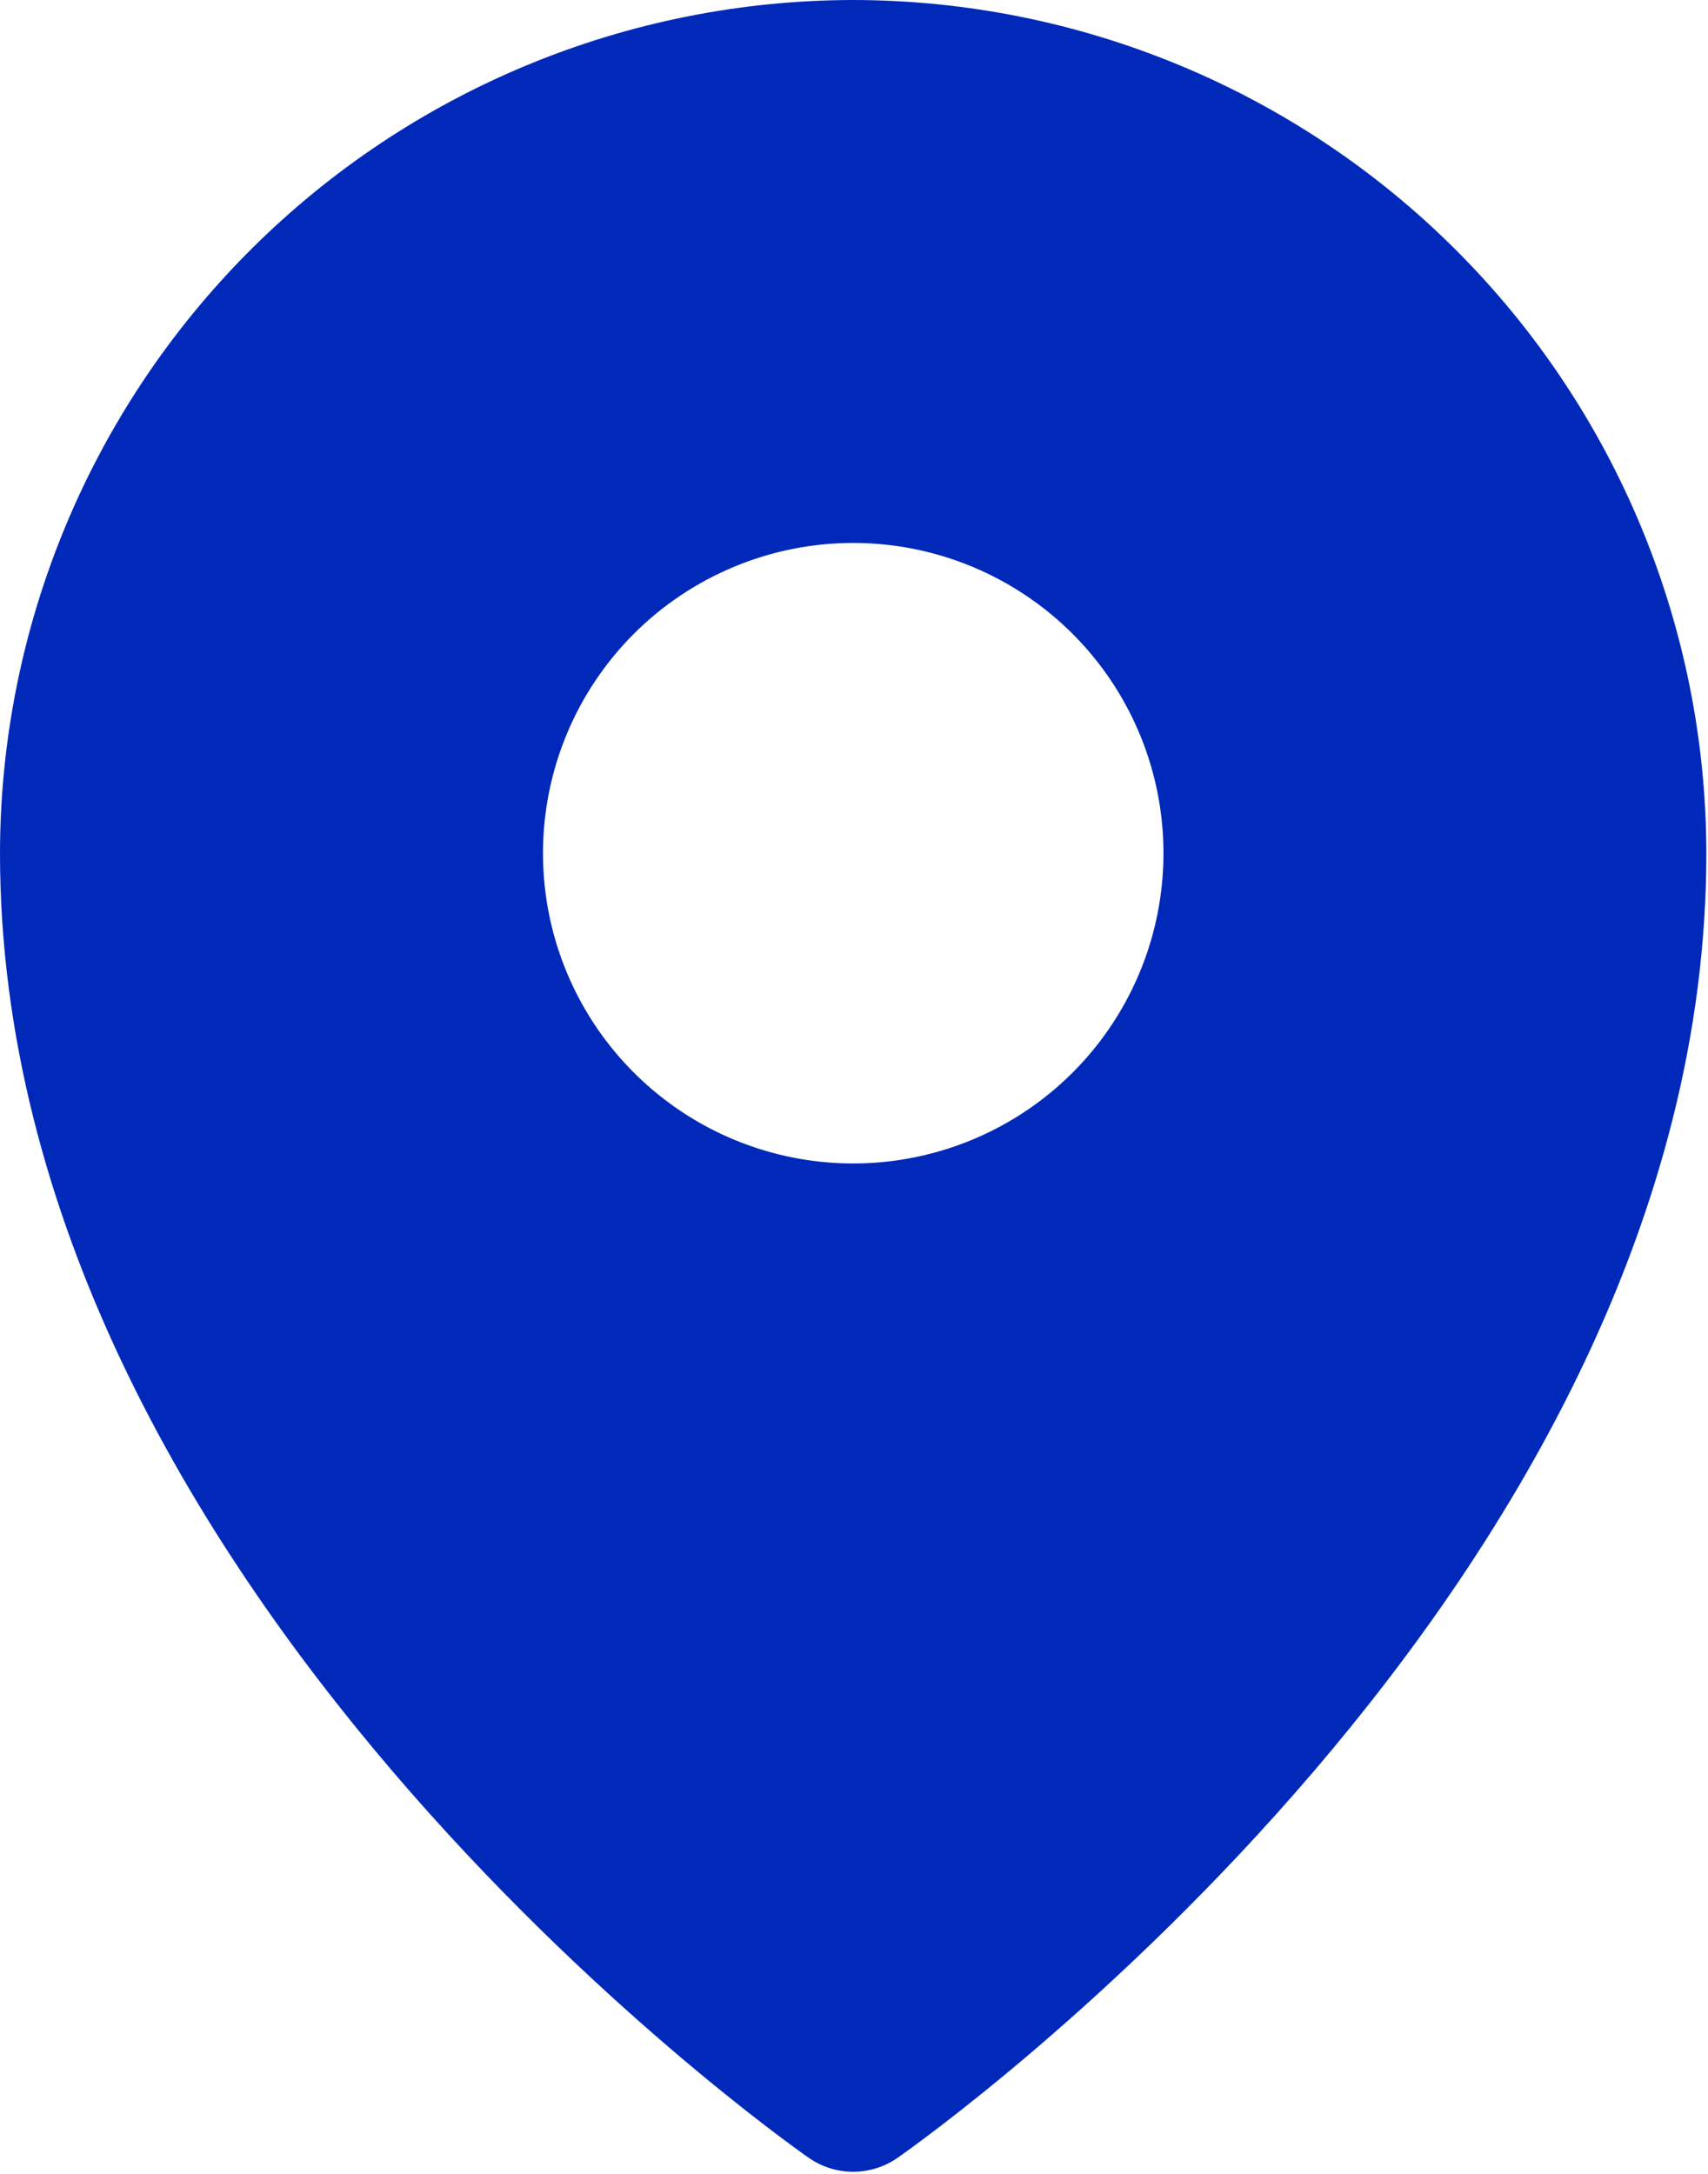 <svg width="33" height="42" viewBox="0 0 33 42" fill="none" xmlns="http://www.w3.org/2000/svg">
<path d="M16.484 0C12.114 0.005 7.924 1.744 4.834 4.834C1.744 7.924 0.005 12.114 0 16.484C0 30.588 14.985 41.242 15.623 41.688C15.876 41.865 16.176 41.959 16.484 41.959C16.792 41.959 17.092 41.865 17.344 41.688C17.983 41.242 32.968 30.588 32.968 16.484C32.963 12.114 31.224 7.924 28.134 4.834C25.044 1.744 20.854 0.005 16.484 0ZM16.485 10.49C17.671 10.49 18.829 10.842 19.815 11.501C20.801 12.159 21.569 13.095 22.023 14.191C22.477 15.286 22.595 16.491 22.364 17.654C22.133 18.817 21.562 19.885 20.724 20.723C19.885 21.561 18.817 22.132 17.654 22.363C16.492 22.595 15.287 22.476 14.191 22.022C13.096 21.569 12.16 20.8 11.501 19.815C10.842 18.829 10.491 17.67 10.491 16.485C10.491 15.697 10.646 14.918 10.947 14.191C11.248 13.463 11.69 12.803 12.246 12.246C12.803 11.689 13.464 11.248 14.191 10.947C14.918 10.645 15.698 10.49 16.485 10.49Z" fill="#0029BA"/>
</svg>
